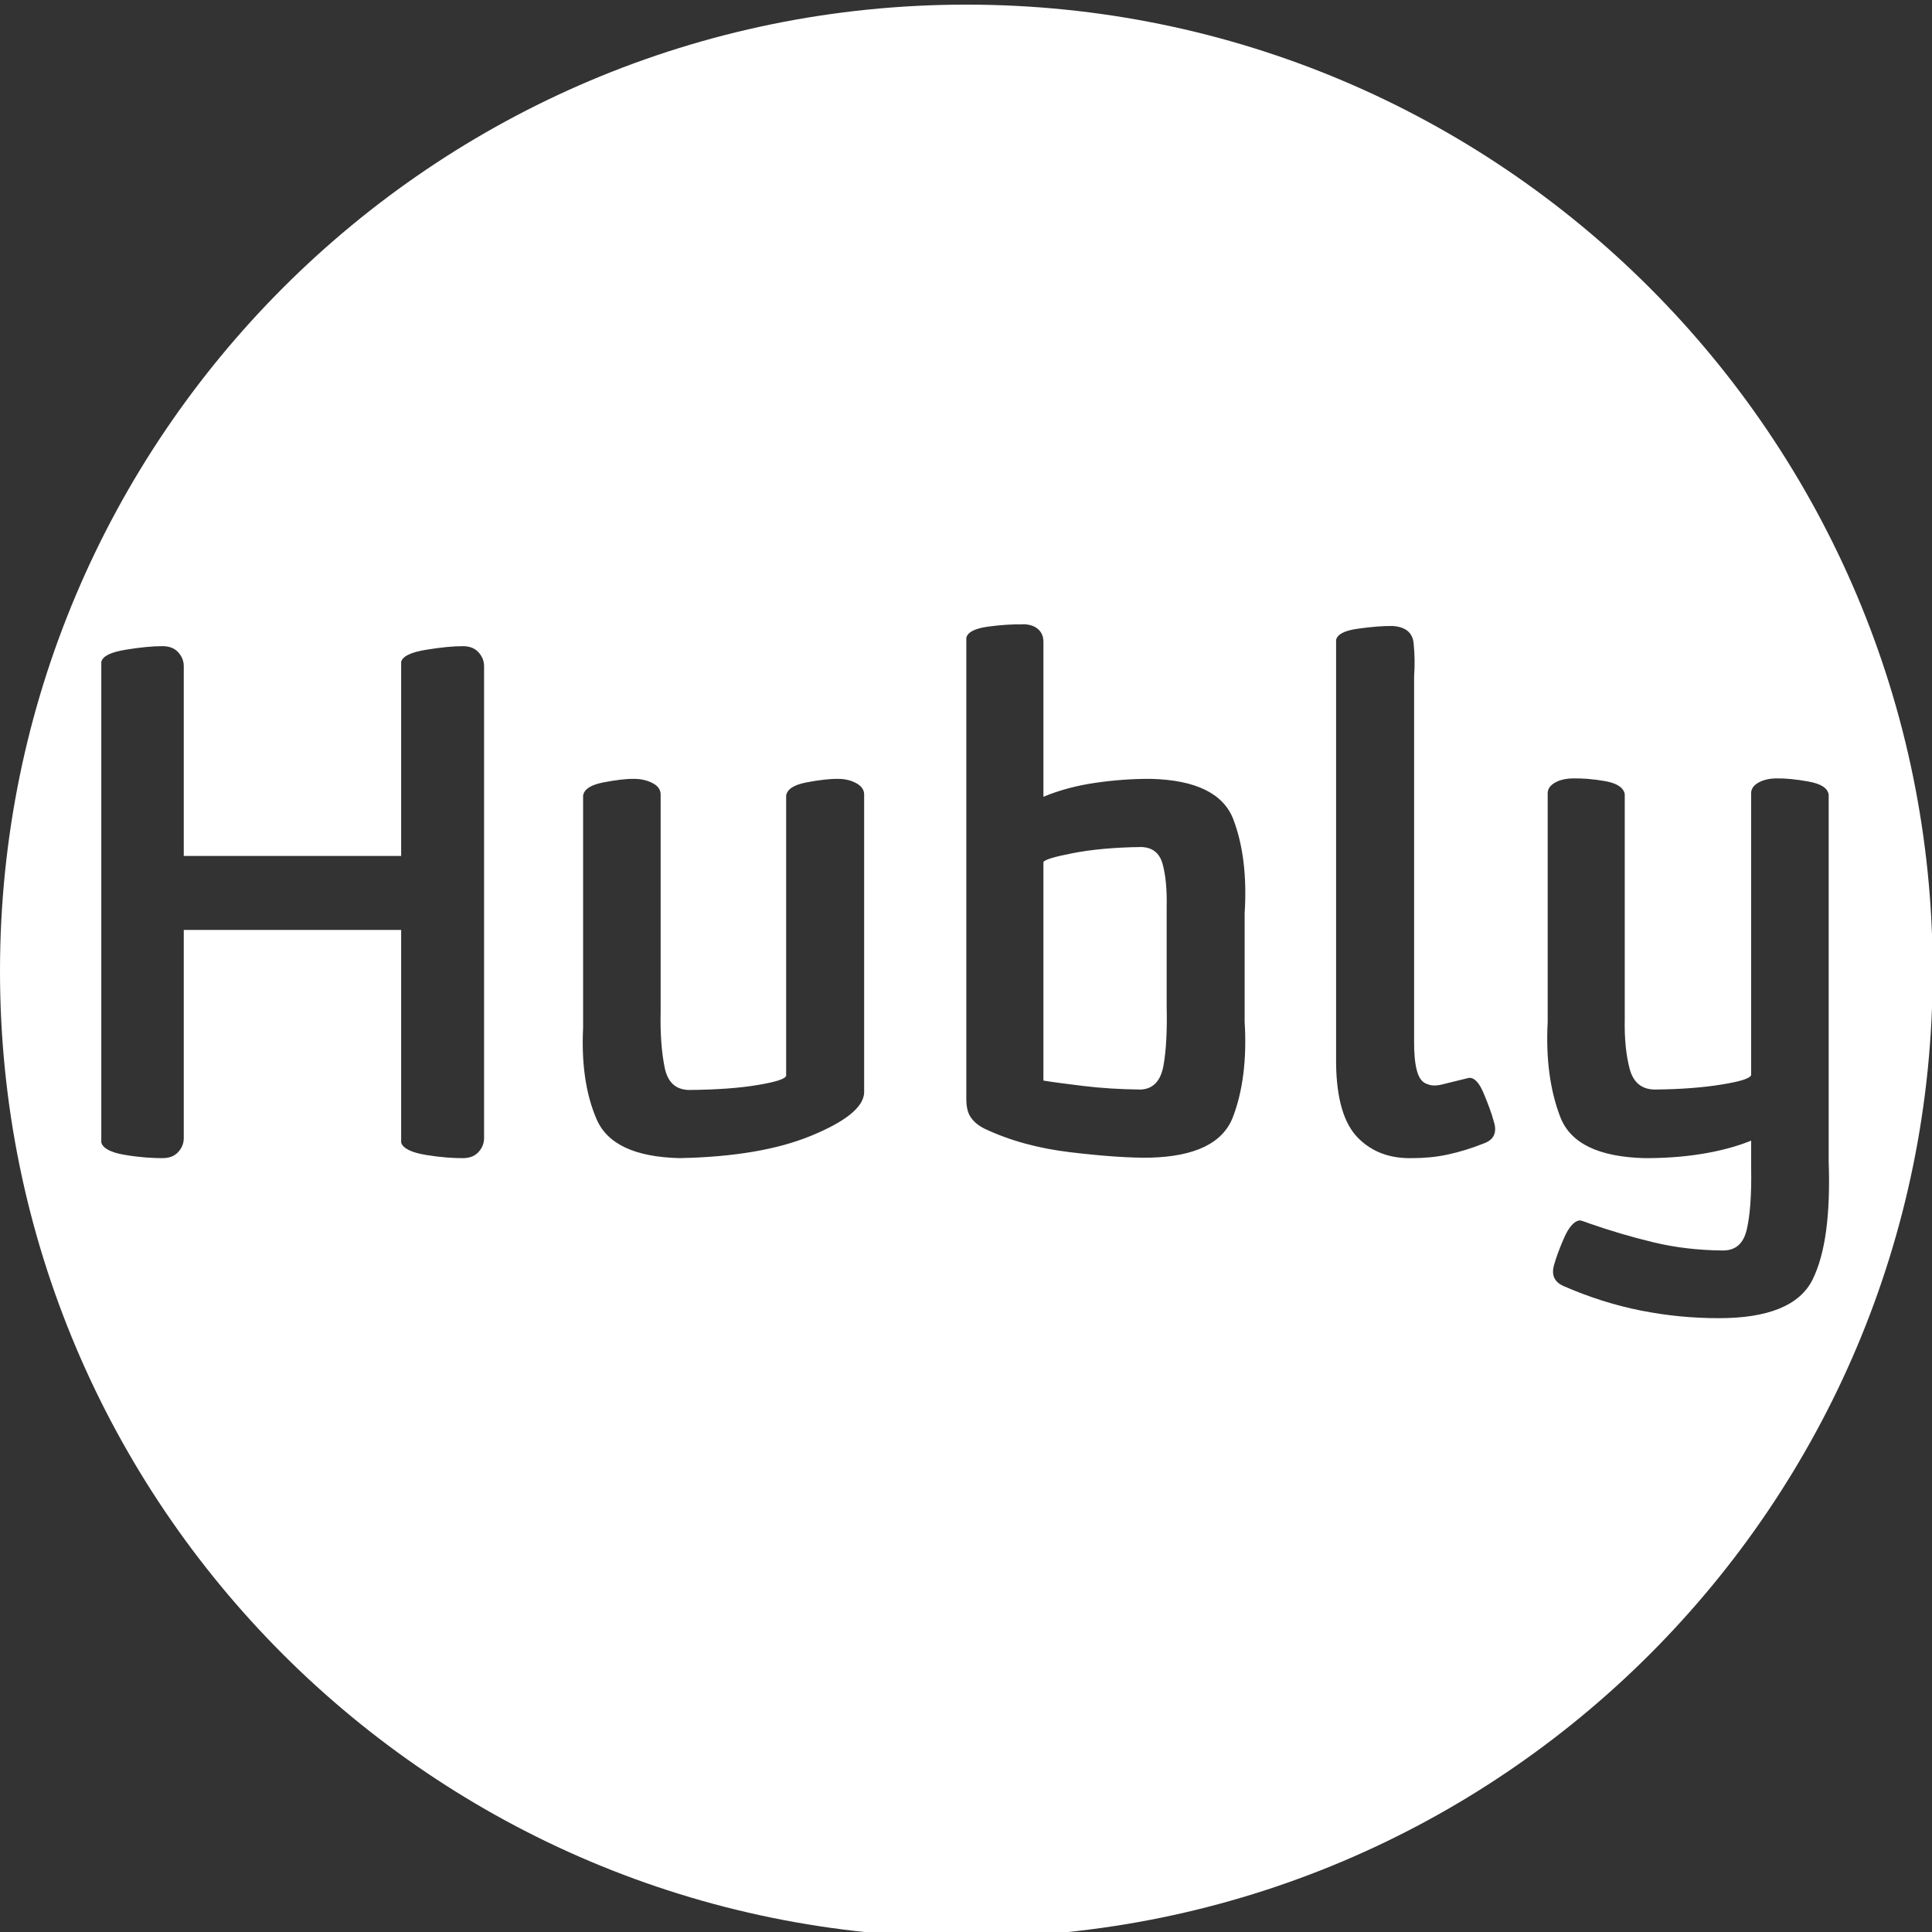 <?xml version="1.0" encoding="UTF-8" standalone="no"?>
<!-- Created with Inkscape (http://www.inkscape.org/) -->

<svg
   xmlns:dc="http://purl.org/dc/elements/1.1/"
   xmlns:cc="http://creativecommons.org/ns#"
   xmlns:rdf="http://www.w3.org/1999/02/22-rdf-syntax-ns#"
   xmlns:svg="http://www.w3.org/2000/svg"
   xmlns="http://www.w3.org/2000/svg"
   xmlns:sodipodi="http://sodipodi.sourceforge.net/DTD/sodipodi-0.dtd"
   xmlns:inkscape="http://www.inkscape.org/namespaces/inkscape"
   height="90"
   width="90"
   version="1.1"
   id="svg2"
   inkscape:version="0.48.4 r9939"
   sodipodi:docname="hubly-logo-nav.svg">
  <rect width="100%" height="100%" fill="#333333" stroke="none"/>
  <defs
     id="defs12" />
  <sodipodi:namedview
     pagecolor="#ffffff"
     bordercolor="#666666"
     borderopacity="1"
     objecttolerance="10"
     gridtolerance="10"
     guidetolerance="10"
     inkscape:pageopacity="0"
     inkscape:pageshadow="2"
     inkscape:window-width="811"
     inkscape:window-height="480"
     id="namedview10"
     showgrid="false"
     fit-margin-top="0"
     fit-margin-left="0"
     fit-margin-right="0"
     fit-margin-bottom="0"
     inkscape:zoom="1.7352941"
     inkscape:cx="68"
     inkscape:cy="65.431575"
     inkscape:window-x="510"
     inkscape:window-y="273"
     inkscape:window-maximized="0"
     inkscape:current-layer="svg2" />
  <g
     transform="matrix(0.662,0,0,0.662,0,-606.415)"
     id="g6">
    <path
       d="m 68,916.36 c -37.553,0 -68,30.454 -68,68.016 0,37.562 30.447,67.984 68,67.984 37.553,0 68,-30.422 68,-67.984 0,-37.562 -30.447,-68.016 -68,-68.016 z m 3.974,43.598 c 0.442,0.007 0.812,0.116 1.072,0.347 0.26,0.231 0.372,0.513 0.378,0.883 v 10.915 c 1.141,-0.476 2.358,-0.792 3.627,-0.978 1.269,-0.186 2.583,-0.292 3.942,-0.284 3.181,0.082 5.117,1.051 5.803,2.871 0.686,1.82 0.95,4.016 0.788,6.593 v 7.634 c 0.159,2.603 -0.12,4.849 -0.82,6.688 -0.7,1.839 -2.652,2.788 -5.835,2.871 -1.464,0.024 -3.313,-0.112 -5.583,-0.379 -2.27,-0.267 -4.308,-0.824 -6.087,-1.672 -0.413,-0.208 -0.733,-0.472 -0.946,-0.789 -0.213,-0.3 -0.314,-0.73 -0.315,-1.28 v -32.462 c 0.093,-0.401 0.605,-0.66 1.546,-0.789 0.941,-0.128 1.754,-0.169 2.429,-0.158 z m 26.02,0.126 c 0.91,0.06 1.408,0.462 1.482,1.23 0.075,0.768 0.09,1.541 0.032,2.303 v 25.648 c -0.008,0.857 0.052,1.546 0.189,2.082 0.137,0.536 0.377,0.872 0.757,0.978 0.257,0.115 0.593,0.122 0.978,0.032 0.385,-0.091 1.013,-0.249 1.924,-0.473 0.372,-0.04 0.723,0.313 1.041,1.073 0.318,0.759 0.571,1.429 0.725,2.019 0.12,0.365 0.116,0.69 0,0.946 -0.116,0.256 -0.354,0.445 -0.694,0.568 -0.852,0.341 -1.703,0.605 -2.555,0.789 -0.852,0.184 -1.688,0.25 -2.492,0.252 -1.559,0.035 -2.82,-0.419 -3.816,-1.42 -0.996,-1 -1.512,-2.745 -1.546,-5.205 v -29.844 c 0.093,-0.401 0.605,-0.66 1.546,-0.789 0.941,-0.128 1.754,-0.2 2.429,-0.189 z m -86.514,1.42 c 0.442,0.013 0.78,0.137 1.041,0.41 0.26,0.274 0.404,0.601 0.41,0.978 v 13.376 h 15.297 v -13.66 c 0.109,-0.407 0.713,-0.681 1.766,-0.852 1.054,-0.171 1.927,-0.257 2.618,-0.252 0.442,0.013 0.78,0.137 1.041,0.41 0.26,0.274 0.404,0.601 0.41,0.978 v 33.251 c -0.006,0.377 -0.15,0.704 -0.41,0.978 -0.26,0.274 -0.599,0.397 -1.041,0.41 -0.69,0.005 -1.564,-0.05 -2.618,-0.221 -1.054,-0.171 -1.657,-0.476 -1.766,-0.883 v -14.953 h -15.297 v 14.669 c -0.006,0.377 -0.15,0.704 -0.41,0.978 -0.26,0.274 -0.599,0.397 -1.041,0.41 -0.712,0.005 -1.605,-0.05 -2.649,-0.221 -1.045,-0.171 -1.597,-0.476 -1.703,-0.883 v -33.819 c 0.106,-0.407 0.659,-0.681 1.703,-0.852 1.045,-0.171 1.938,-0.257 2.649,-0.252 z m 99.224,9.306 c 0.618,-0.011 1.379,0.037 2.239,0.189 0.86,0.152 1.303,0.466 1.388,0.915 v 15.805 c -0.03,1.438 0.099,2.605 0.347,3.533 0.248,0.929 0.813,1.419 1.703,1.451 1.886,-0.012 3.456,-0.141 4.731,-0.347 1.275,-0.206 1.995,-0.408 2.113,-0.662 v -19.875 c 0.017,-0.297 0.186,-0.538 0.536,-0.726 0.35,-0.188 0.753,-0.278 1.23,-0.284 0.641,-0.012 1.406,0.063 2.271,0.221 0.865,0.158 1.335,0.442 1.419,0.915 v 25.837 c 0.131,3.723 -0.237,6.488 -1.135,8.297 -0.898,1.809 -3.121,2.721 -6.623,2.713 -1.842,0 -3.645,-0.177 -5.456,-0.536 -1.812,-0.359 -3.624,-0.932 -5.393,-1.703 -0.678,-0.283 -0.919,-0.764 -0.725,-1.483 0.157,-0.555 0.398,-1.219 0.725,-1.956 0.327,-0.737 0.69,-1.128 1.041,-1.199 0.119,0 0.208,0.024 0.315,0.063 0.107,0.038 0.228,0.076 0.347,0.126 1.556,0.547 3.085,0.991 4.605,1.357 1.52,0.365 3.155,0.554 4.857,0.568 0.888,0 1.437,-0.473 1.672,-1.451 0.234,-0.978 0.348,-2.436 0.315,-4.353 v -1.924 c -1.079,0.434 -2.273,0.742 -3.564,0.946 -1.291,0.204 -2.597,0.286 -3.942,0.284 -3.229,-0.088 -5.214,-1.04 -5.929,-2.902 -0.716,-1.863 -1.021,-4.105 -0.883,-6.688 v -16.121 c 0.014,-0.297 0.195,-0.538 0.536,-0.726 0.341,-0.188 0.763,-0.278 1.262,-0.284 z m -66.045,0.032 c 0.501,0.005 0.938,0.123 1.293,0.315 0.355,0.193 0.52,0.437 0.536,0.757 v 15.3 c -0.037,1.587 0.073,2.914 0.284,3.943 0.211,1.03 0.764,1.541 1.672,1.577 1.961,-0.015 3.568,-0.132 4.857,-0.347 1.289,-0.215 1.971,-0.429 2.019,-0.662 v -19.717 c 0.084,-0.451 0.554,-0.748 1.419,-0.915 0.865,-0.167 1.63,-0.261 2.271,-0.252 0.499,0.005 0.92,0.123 1.262,0.315 0.341,0.193 0.522,0.437 0.536,0.757 v 21.042 c -0.078,1.019 -1.325,2.009 -3.722,2.997 -2.397,0.988 -5.489,1.504 -9.273,1.577 -3.123,-0.078 -5.074,-0.977 -5.835,-2.745 -0.761,-1.768 -1.069,-3.911 -0.946,-6.436 v -16.341 c 0.085,-0.451 0.559,-0.748 1.419,-0.915 0.86,-0.167 1.59,-0.261 2.208,-0.252 z m 35.64,4.795 c -1.94,0.026 -3.559,0.185 -4.857,0.442 -1.298,0.256 -1.968,0.459 -2.019,0.631 v 15.363 c 0.675,0.111 1.605,0.231 2.807,0.379 1.202,0.147 2.563,0.238 4.037,0.252 0.882,-0.038 1.417,-0.611 1.609,-1.704 0.192,-1.092 0.259,-2.478 0.221,-4.164 v -6.94 c 0.028,-1.259 -0.07,-2.28 -0.284,-3.06 -0.214,-0.78 -0.719,-1.176 -1.514,-1.199 z"
       id="path8"
       inkscape:connector-curvature="0"
       style="fill:#ffffff;fill-rule:nonzero" />
  </g>
</svg>

